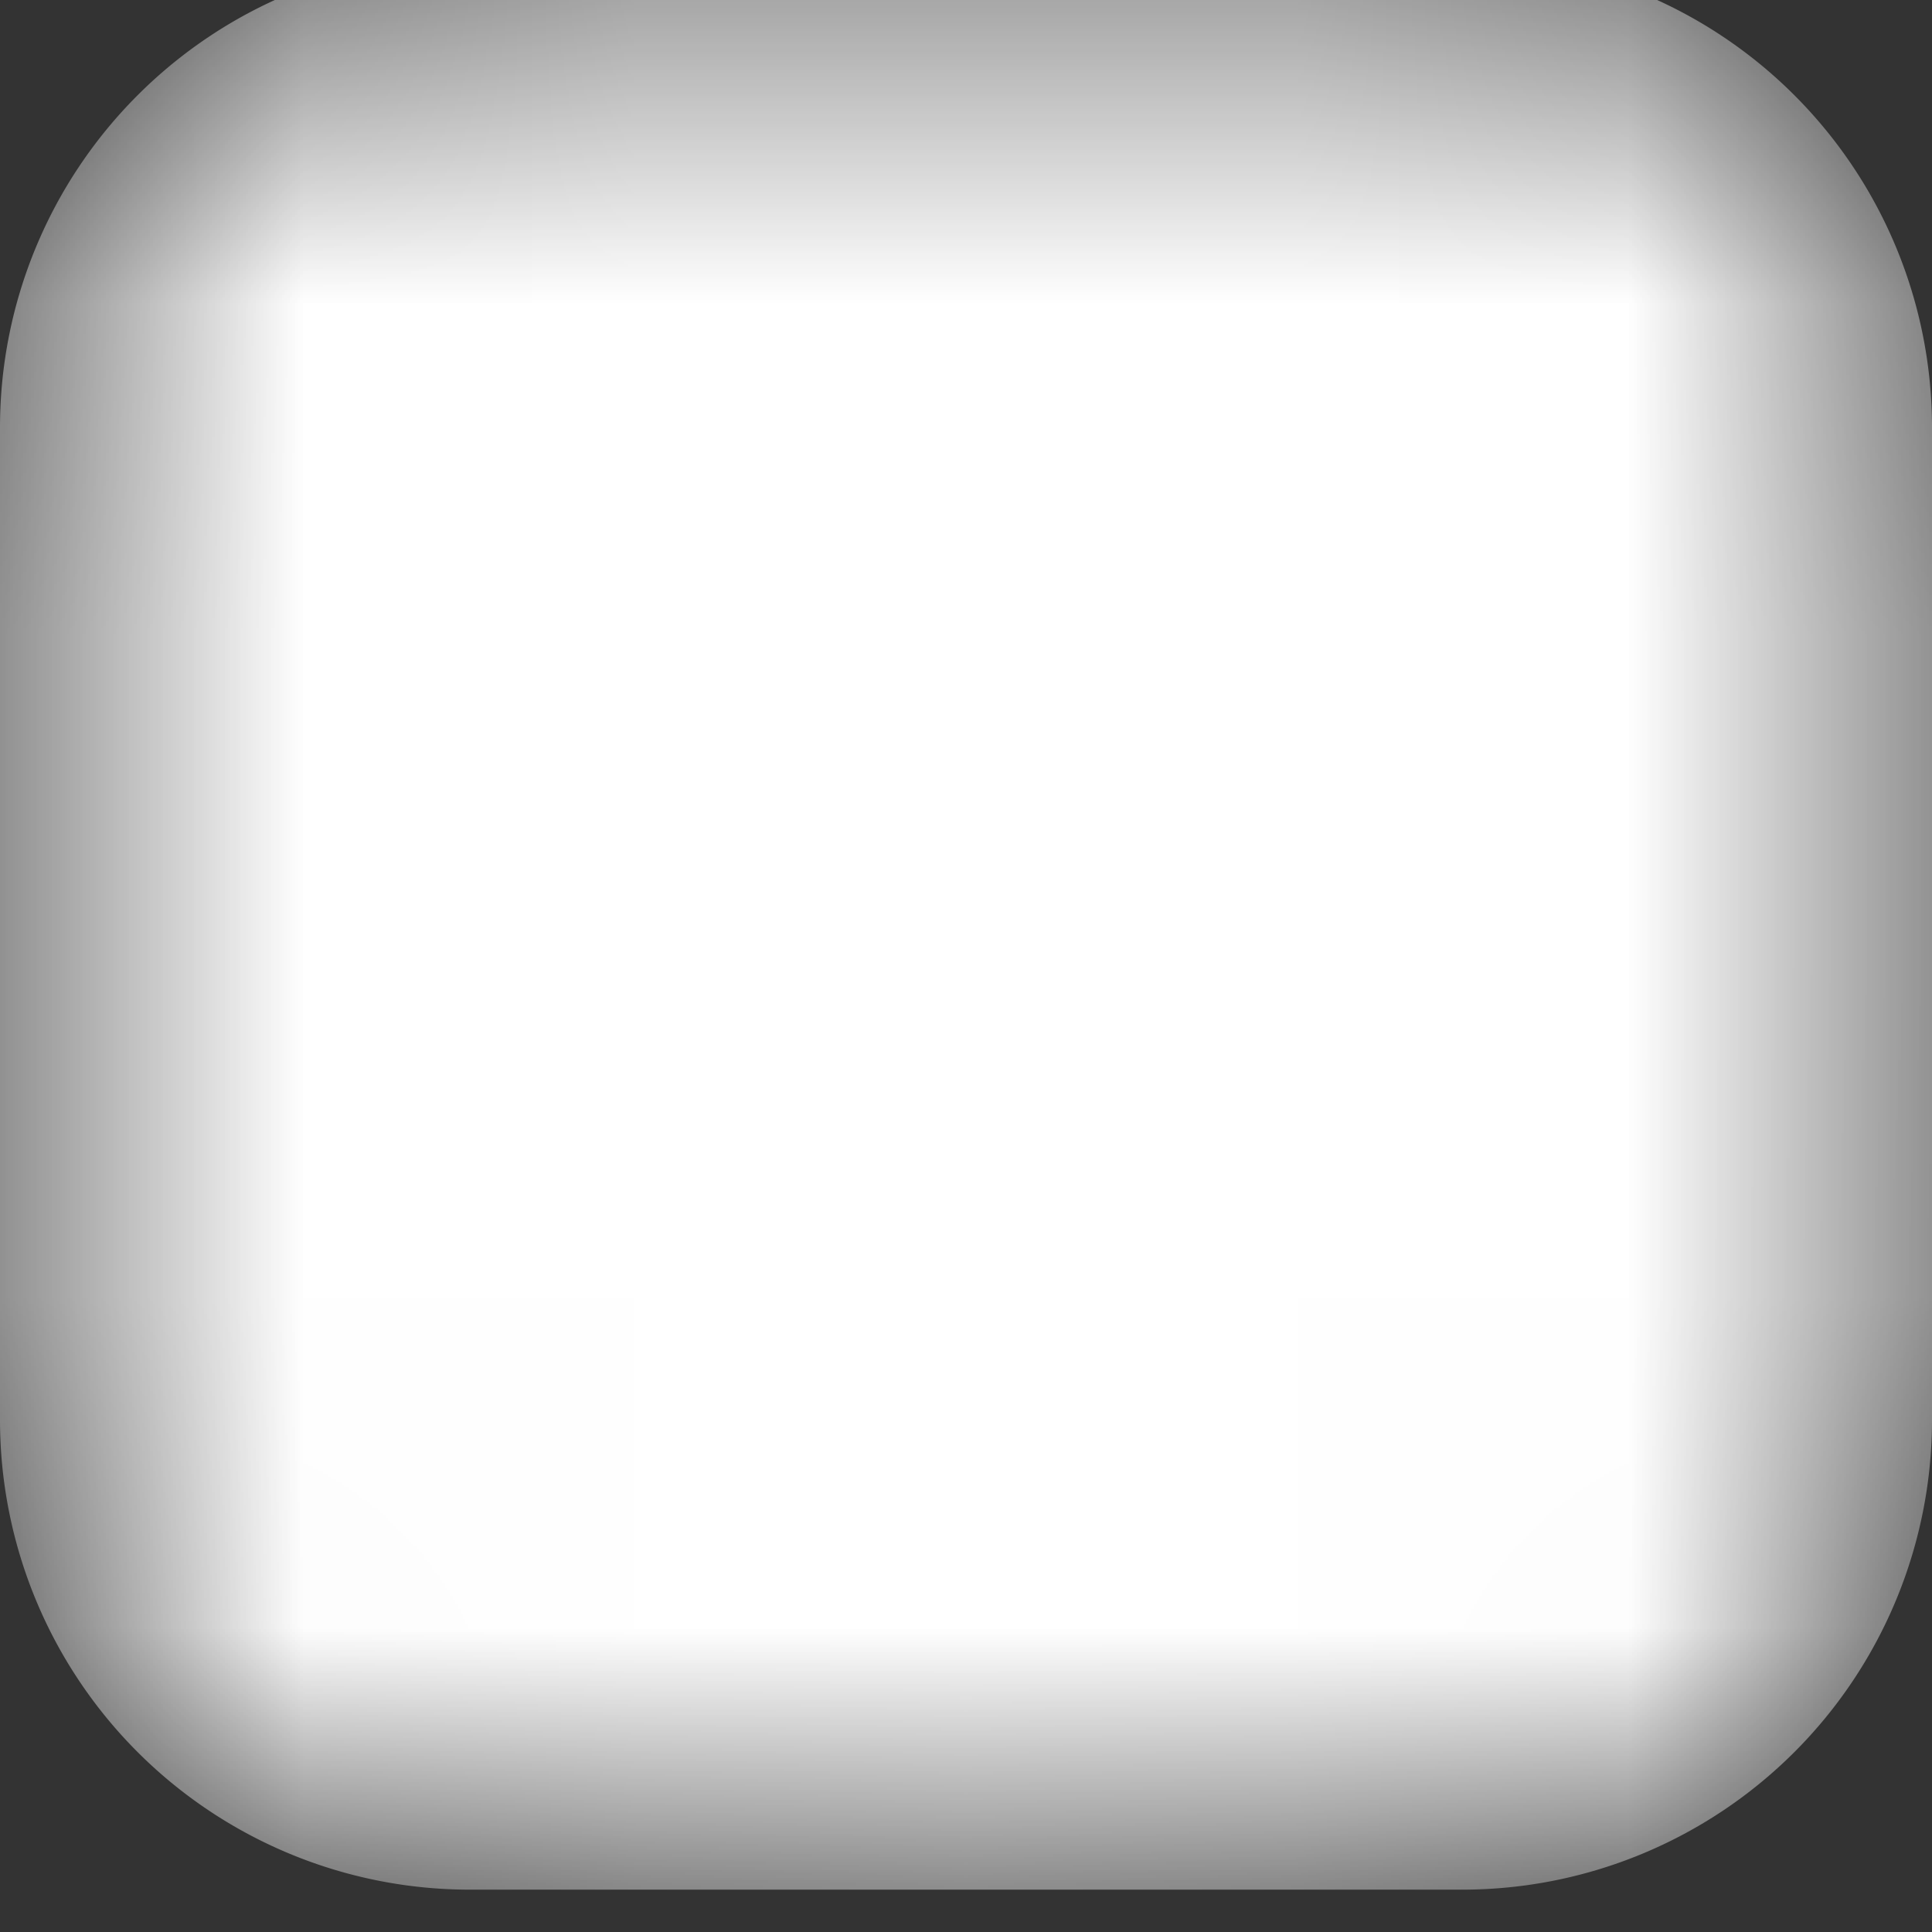 <?xml version="1.0" encoding="UTF-8" standalone="no"?>
<svg
   xmlns:shaper="http://www.shapertools.com/namespaces/shaper"
   xmlns:dc="http://purl.org/dc/elements/1.1/"
   xmlns:cc="http://creativecommons.org/ns#"
   xmlns:rdf="http://www.w3.org/1999/02/22-rdf-syntax-ns#"
   xmlns:svg="http://www.w3.org/2000/svg"
   xmlns="http://www.w3.org/2000/svg"
   xmlns:sodipodi="http://sodipodi.sourceforge.net/DTD/sodipodi-0.dtd"
   xmlns:inkscape="http://www.inkscape.org/namespaces/inkscape"
   enable-background="new 0 0 5.84 5.84"
   height="5.84cm"
   shaper:fusionaddin="version:1.5.0"
   version="1.1"
   viewBox="0 0 5.84 5.84"
   width="5.84cm"
   x="0cm"
   xml:space="preserve"
   y="0cm"
   id="svg4586"
   sodipodi:docname="WTNV1.svg"
   inkscape:version="1.0.1 (3bc2e813f5, 2020-09-07)"><rect x="0" y="0" width="5.84" height="5.84" fill="#333333" stroke="none"/><defs
     id="defs4590"><mask
       maskUnits="userSpaceOnUse"
       id="mask59"><g
         id="g69"><path
           d="M 1.42,5.712 A 1.42,1.42 0 0 1 0,4.292 V 1.292 a 1.42,1.42 0 0 1 1.42,-1.42 h 3 a 1.42,1.42 0 0 1 1.42,1.42 v 3 a 1.42,1.42 0 0 1 -1.42,1.42 z"
           shaper:cutDepth="0"
           shaper:pathType="exterior"
           id="path61"
           inkscape:connector-curvature="0"
           style="vector-effect:non-scaling-stroke;fill:#ffffff;stroke-width:1" /><path
           d="m 4.166,1.587 h -2.46 v 1.32 h 2.46 z"
           shaper:cutDepth="0"
           shaper:pathType="interior"
           id="path63"
           inkscape:connector-curvature="0"
           style="vector-effect:non-scaling-stroke;fill:#000000;stroke:#000000" /><path
           d="m 3.697,4.418 -0.325,0.325 a 0.045,0.045 0 1 0 0.064,0.064 L 3.731,4.512 A 0.35,0.35 0 1 0 3.391,4.172 l -0.295,0.295 a 0.045,0.045 0 1 0 0.064,0.064 l 0.325,-0.325 a 0.26,0.26 0 1 1 0.212,0.212 z"
           shaper:cutDepth="0"
           shaper:pathType="interior"
           id="path65"
           inkscape:connector-curvature="0"
           style="vector-effect:non-scaling-stroke;fill:#000000;stroke:#000000" /><path
           d="m 2.398,4.206 0.325,0.325 a 0.045,0.045 0 0 0 0.064,-0.064 L 2.491,4.172 a 0.35,0.35 0 1 0 -0.339,0.339 l 0.295,0.295 a 0.045,0.045 0 0 0 0.064,-0.064 l -0.325,-0.325 a 0.26,0.26 0 1 1 0.212,-0.212 z"
           shaper:cutDepth="0"
           shaper:pathType="interior"
           id="path67"
           inkscape:connector-curvature="0"
           style="vector-effect:non-scaling-stroke;fill:#000000;stroke:#000000" /></g></mask></defs><sodipodi:namedview
     pagecolor="#ffffff"
     bordercolor="#666666"
     borderopacity="1"
     objecttolerance="10"
     gridtolerance="10"
     guidetolerance="10"
     inkscape:pageopacity="0"
     inkscape:pageshadow="2"
     inkscape:window-width="1920"
     inkscape:window-height="1017"
     id="namedview4588"
     showgrid="false"
     inkscape:zoom="1.0692066"
     inkscape:cx="110.36221"
     inkscape:cy="110.36221"
     inkscape:window-x="1912"
     inkscape:window-y="-8"
     inkscape:window-maximized="1"
     inkscape:current-layer="svg4586"
     inkscape:document-rotation="0" /><path
     d="m 1.42,5.712 a 1.42,1.42 0 0 1 -1.42,-1.42 v -3 a 1.42,1.42 0 0 1 1.42,-1.42 h 3 A 1.42,1.42 0 0 1 5.84,1.292 v 3 a 1.42,1.42 0 0 1 -1.42,1.42 z"
     shaper:cutDepth="0"
     shaper:pathType="exterior"
     id="path4578"
     inkscape:connector-curvature="0"
     style="vector-effect:non-scaling-stroke;fill:#ffffff"
     mask="url(#mask59)" /></svg>
